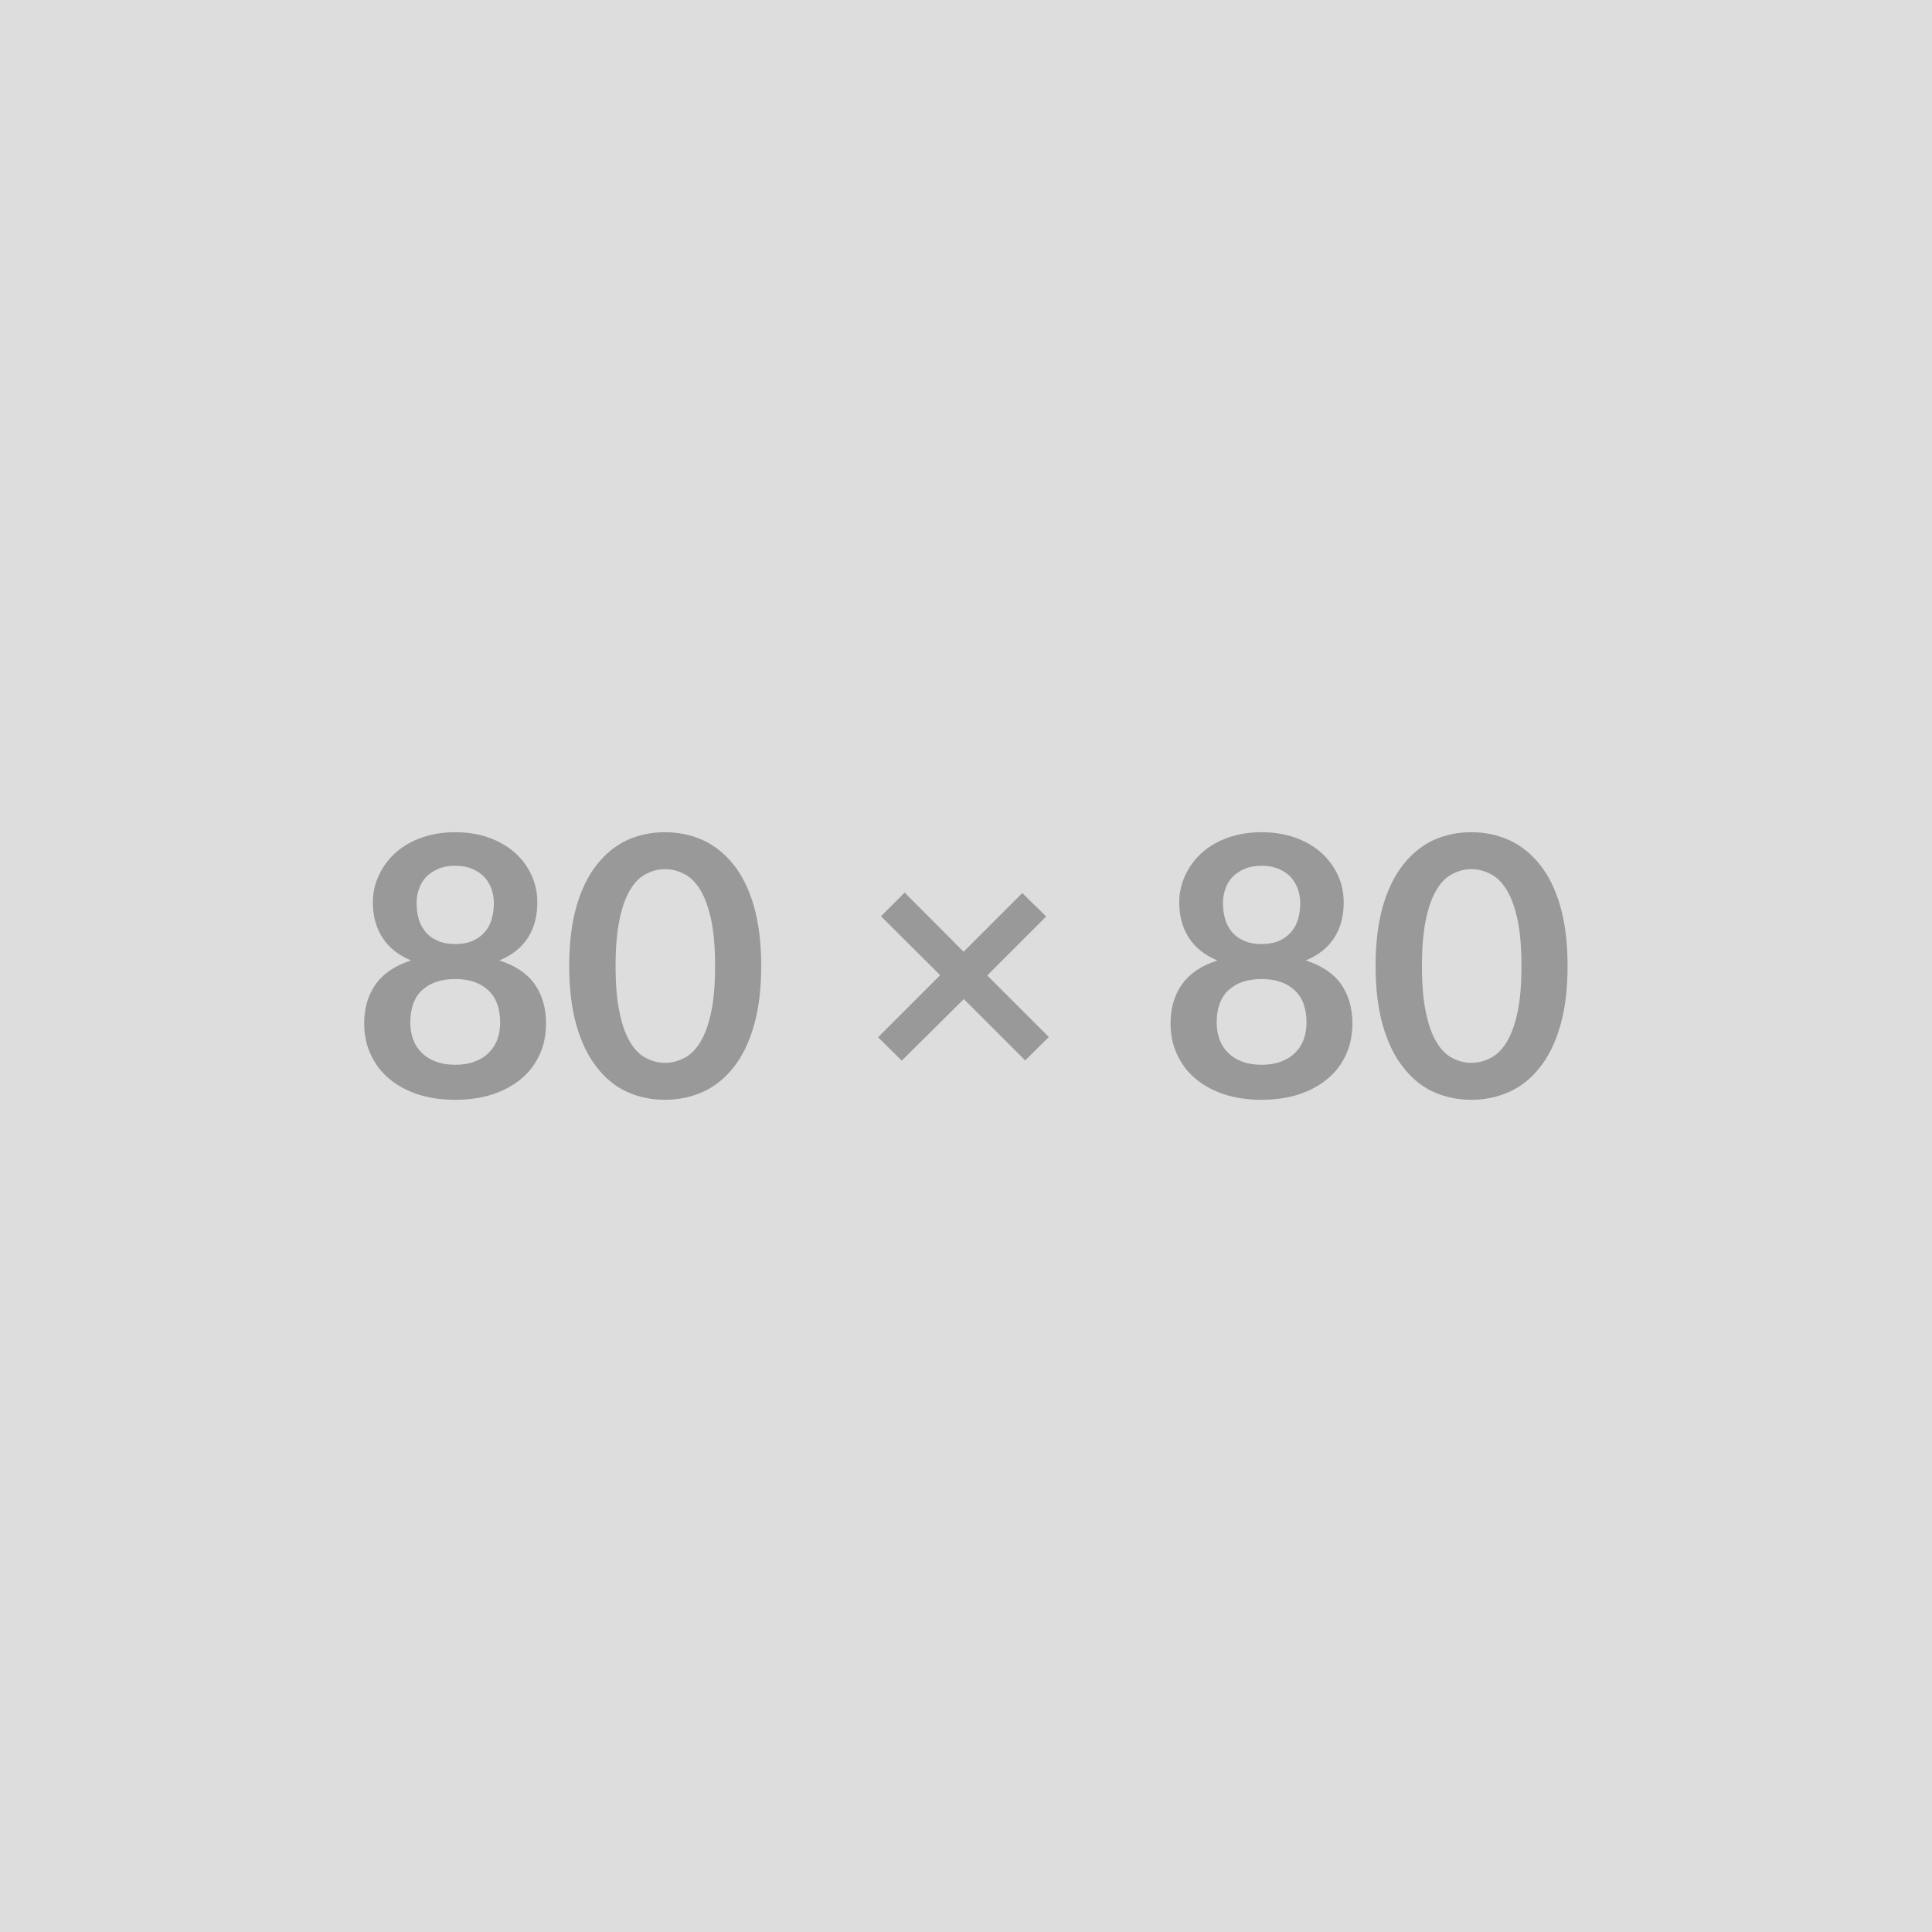 <svg xmlns="http://www.w3.org/2000/svg" xmlns:xlink="http://www.w3.org/1999/xlink" width="80" height="80" viewBox="0 0 80 80"><rect width="100%" height="100%" fill="#DDDDDD"/><path d="M18.85 44.09L18.85 44.09Q19.31 44.09 19.65 43.96Q20.00 43.83 20.23 43.60Q20.47 43.37 20.59 43.05Q20.71 42.72 20.71 42.35L20.71 42.35Q20.71 41.45 20.21 41.00Q19.72 40.54 18.85 40.54L18.85 40.54Q17.98 40.54 17.48 41.00Q16.99 41.45 16.99 42.35L16.99 42.35Q16.99 42.72 17.11 43.05Q17.23 43.37 17.47 43.60Q17.70 43.83 18.05 43.96Q18.39 44.09 18.85 44.09ZM18.85 35.85L18.85 35.85Q18.44 35.85 18.14 35.98Q17.84 36.11 17.64 36.32Q17.44 36.53 17.35 36.81Q17.25 37.09 17.25 37.40L17.25 37.40Q17.25 37.72 17.33 38.02Q17.41 38.33 17.60 38.56Q17.78 38.80 18.09 38.94Q18.40 39.09 18.85 39.09L18.85 39.09Q19.30 39.09 19.61 38.94Q19.91 38.80 20.10 38.56Q20.29 38.33 20.37 38.02Q20.45 37.72 20.45 37.40L20.45 37.40Q20.45 37.09 20.35 36.81Q20.25 36.53 20.06 36.32Q19.86 36.11 19.56 35.98Q19.26 35.85 18.85 35.85ZM20.68 39.77L20.68 39.77Q21.67 40.09 22.14 40.75Q22.61 41.42 22.61 42.38L22.61 42.38Q22.61 43.10 22.34 43.68Q22.07 44.27 21.57 44.68Q21.08 45.09 20.38 45.32Q19.69 45.54 18.85 45.54L18.85 45.54Q18.01 45.54 17.32 45.32Q16.62 45.09 16.13 44.68Q15.63 44.27 15.36 43.68Q15.08 43.10 15.08 42.38L15.08 42.38Q15.08 41.42 15.56 40.75Q16.03 40.09 17.02 39.77L17.02 39.77Q16.23 39.44 15.84 38.83Q15.44 38.22 15.44 37.37L15.44 37.37Q15.44 36.75 15.70 36.22Q15.95 35.69 16.40 35.29Q16.85 34.90 17.47 34.68Q18.10 34.46 18.85 34.46L18.85 34.46Q19.60 34.46 20.23 34.68Q20.85 34.90 21.30 35.29Q21.75 35.69 22.00 36.22Q22.25 36.75 22.25 37.37L22.25 37.37Q22.25 38.22 21.86 38.83Q21.47 39.44 20.68 39.77ZM31.52 40L31.52 40Q31.52 41.42 31.22 42.46Q30.92 43.51 30.38 44.19Q29.84 44.88 29.11 45.21Q28.38 45.54 27.53 45.54L27.53 45.54Q26.69 45.54 25.96 45.21Q25.24 44.88 24.71 44.19Q24.17 43.51 23.87 42.46Q23.57 41.42 23.57 40L23.57 40Q23.57 38.58 23.87 37.53Q24.17 36.49 24.71 35.81Q25.24 35.13 25.96 34.79Q26.69 34.46 27.53 34.46L27.53 34.46Q28.38 34.46 29.11 34.79Q29.84 35.13 30.38 35.81Q30.92 36.49 31.22 37.53Q31.52 38.58 31.52 40ZM29.61 40L29.61 40Q29.61 38.82 29.44 38.05Q29.27 37.28 28.98 36.82Q28.69 36.36 28.31 36.18Q27.94 35.99 27.53 35.99L27.53 35.99Q27.14 35.99 26.77 36.18Q26.39 36.36 26.11 36.82Q25.82 37.28 25.66 38.05Q25.49 38.82 25.49 40L25.49 40Q25.49 41.18 25.66 41.95Q25.82 42.72 26.11 43.18Q26.39 43.64 26.77 43.82Q27.14 44.01 27.53 44.01L27.53 44.01Q27.94 44.01 28.31 43.82Q28.69 43.64 28.98 43.18Q29.27 42.72 29.44 41.95Q29.61 41.18 29.61 40ZM43.43 42.94L42.45 43.91L39.91 41.37L37.34 43.92L36.36 42.95L38.93 40.38L36.48 37.94L37.46 36.96L39.90 39.41L42.33 36.98L43.32 37.95L40.88 40.39L43.43 42.94ZM52.24 44.09L52.24 44.09Q52.70 44.09 53.04 43.96Q53.39 43.83 53.62 43.60Q53.86 43.37 53.98 43.05Q54.10 42.72 54.10 42.35L54.10 42.35Q54.10 41.45 53.60 41.00Q53.11 40.54 52.24 40.54L52.24 40.54Q51.37 40.54 50.87 41.00Q50.38 41.45 50.38 42.35L50.38 42.35Q50.38 42.72 50.50 43.05Q50.62 43.37 50.86 43.60Q51.09 43.83 51.44 43.96Q51.78 44.09 52.24 44.09ZM52.24 35.85L52.24 35.85Q51.83 35.85 51.53 35.98Q51.23 36.11 51.03 36.32Q50.83 36.53 50.74 36.81Q50.64 37.09 50.64 37.40L50.64 37.40Q50.64 37.72 50.72 38.02Q50.80 38.33 50.99 38.56Q51.17 38.80 51.48 38.94Q51.79 39.09 52.24 39.09L52.24 39.09Q52.69 39.09 53.00 38.94Q53.30 38.80 53.49 38.56Q53.68 38.33 53.76 38.02Q53.84 37.72 53.84 37.40L53.84 37.40Q53.84 37.09 53.74 36.81Q53.64 36.53 53.45 36.32Q53.25 36.11 52.95 35.98Q52.65 35.85 52.24 35.85ZM54.07 39.77L54.07 39.77Q55.06 40.09 55.53 40.75Q56.00 41.42 56.00 42.38L56.00 42.38Q56.00 43.10 55.73 43.68Q55.46 44.27 54.96 44.68Q54.47 45.09 53.77 45.32Q53.08 45.54 52.24 45.54L52.24 45.54Q51.40 45.54 50.71 45.32Q50.01 45.09 49.52 44.68Q49.02 44.27 48.75 43.68Q48.47 43.10 48.47 42.38L48.47 42.38Q48.47 41.42 48.95 40.75Q49.42 40.09 50.41 39.77L50.41 39.77Q49.62 39.44 49.23 38.83Q48.83 38.22 48.83 37.37L48.83 37.37Q48.83 36.75 49.09 36.22Q49.34 35.69 49.79 35.29Q50.24 34.90 50.86 34.68Q51.49 34.46 52.24 34.46L52.24 34.46Q52.99 34.46 53.62 34.68Q54.24 34.90 54.69 35.29Q55.14 35.69 55.39 36.22Q55.64 36.75 55.64 37.37L55.64 37.37Q55.64 38.22 55.25 38.83Q54.86 39.44 54.07 39.77ZM64.91 40L64.91 40Q64.91 41.42 64.61 42.46Q64.31 43.51 63.77 44.19Q63.23 44.88 62.50 45.21Q61.77 45.54 60.92 45.54L60.92 45.54Q60.08 45.54 59.35 45.21Q58.63 44.88 58.10 44.19Q57.56 43.51 57.26 42.46Q56.96 41.42 56.96 40L56.96 40Q56.96 38.58 57.26 37.53Q57.56 36.49 58.10 35.81Q58.63 35.13 59.35 34.79Q60.08 34.46 60.92 34.46L60.92 34.46Q61.77 34.46 62.50 34.79Q63.23 35.13 63.77 35.81Q64.31 36.49 64.61 37.53Q64.91 38.58 64.91 40ZM63.00 40L63.00 40Q63.00 38.82 62.83 38.05Q62.66 37.28 62.37 36.82Q62.08 36.36 61.70 36.18Q61.33 35.99 60.92 35.99L60.92 35.99Q60.53 35.99 60.16 36.18Q59.78 36.36 59.50 36.82Q59.21 37.28 59.05 38.05Q58.88 38.82 58.88 40L58.88 40Q58.88 41.18 59.05 41.95Q59.21 42.72 59.50 43.18Q59.78 43.64 60.16 43.82Q60.53 44.01 60.92 44.01L60.92 44.01Q61.33 44.01 61.70 43.82Q62.08 43.64 62.37 43.18Q62.66 42.72 62.83 41.95Q63.00 41.18 63.00 40Z" fill="#999999"/></svg>